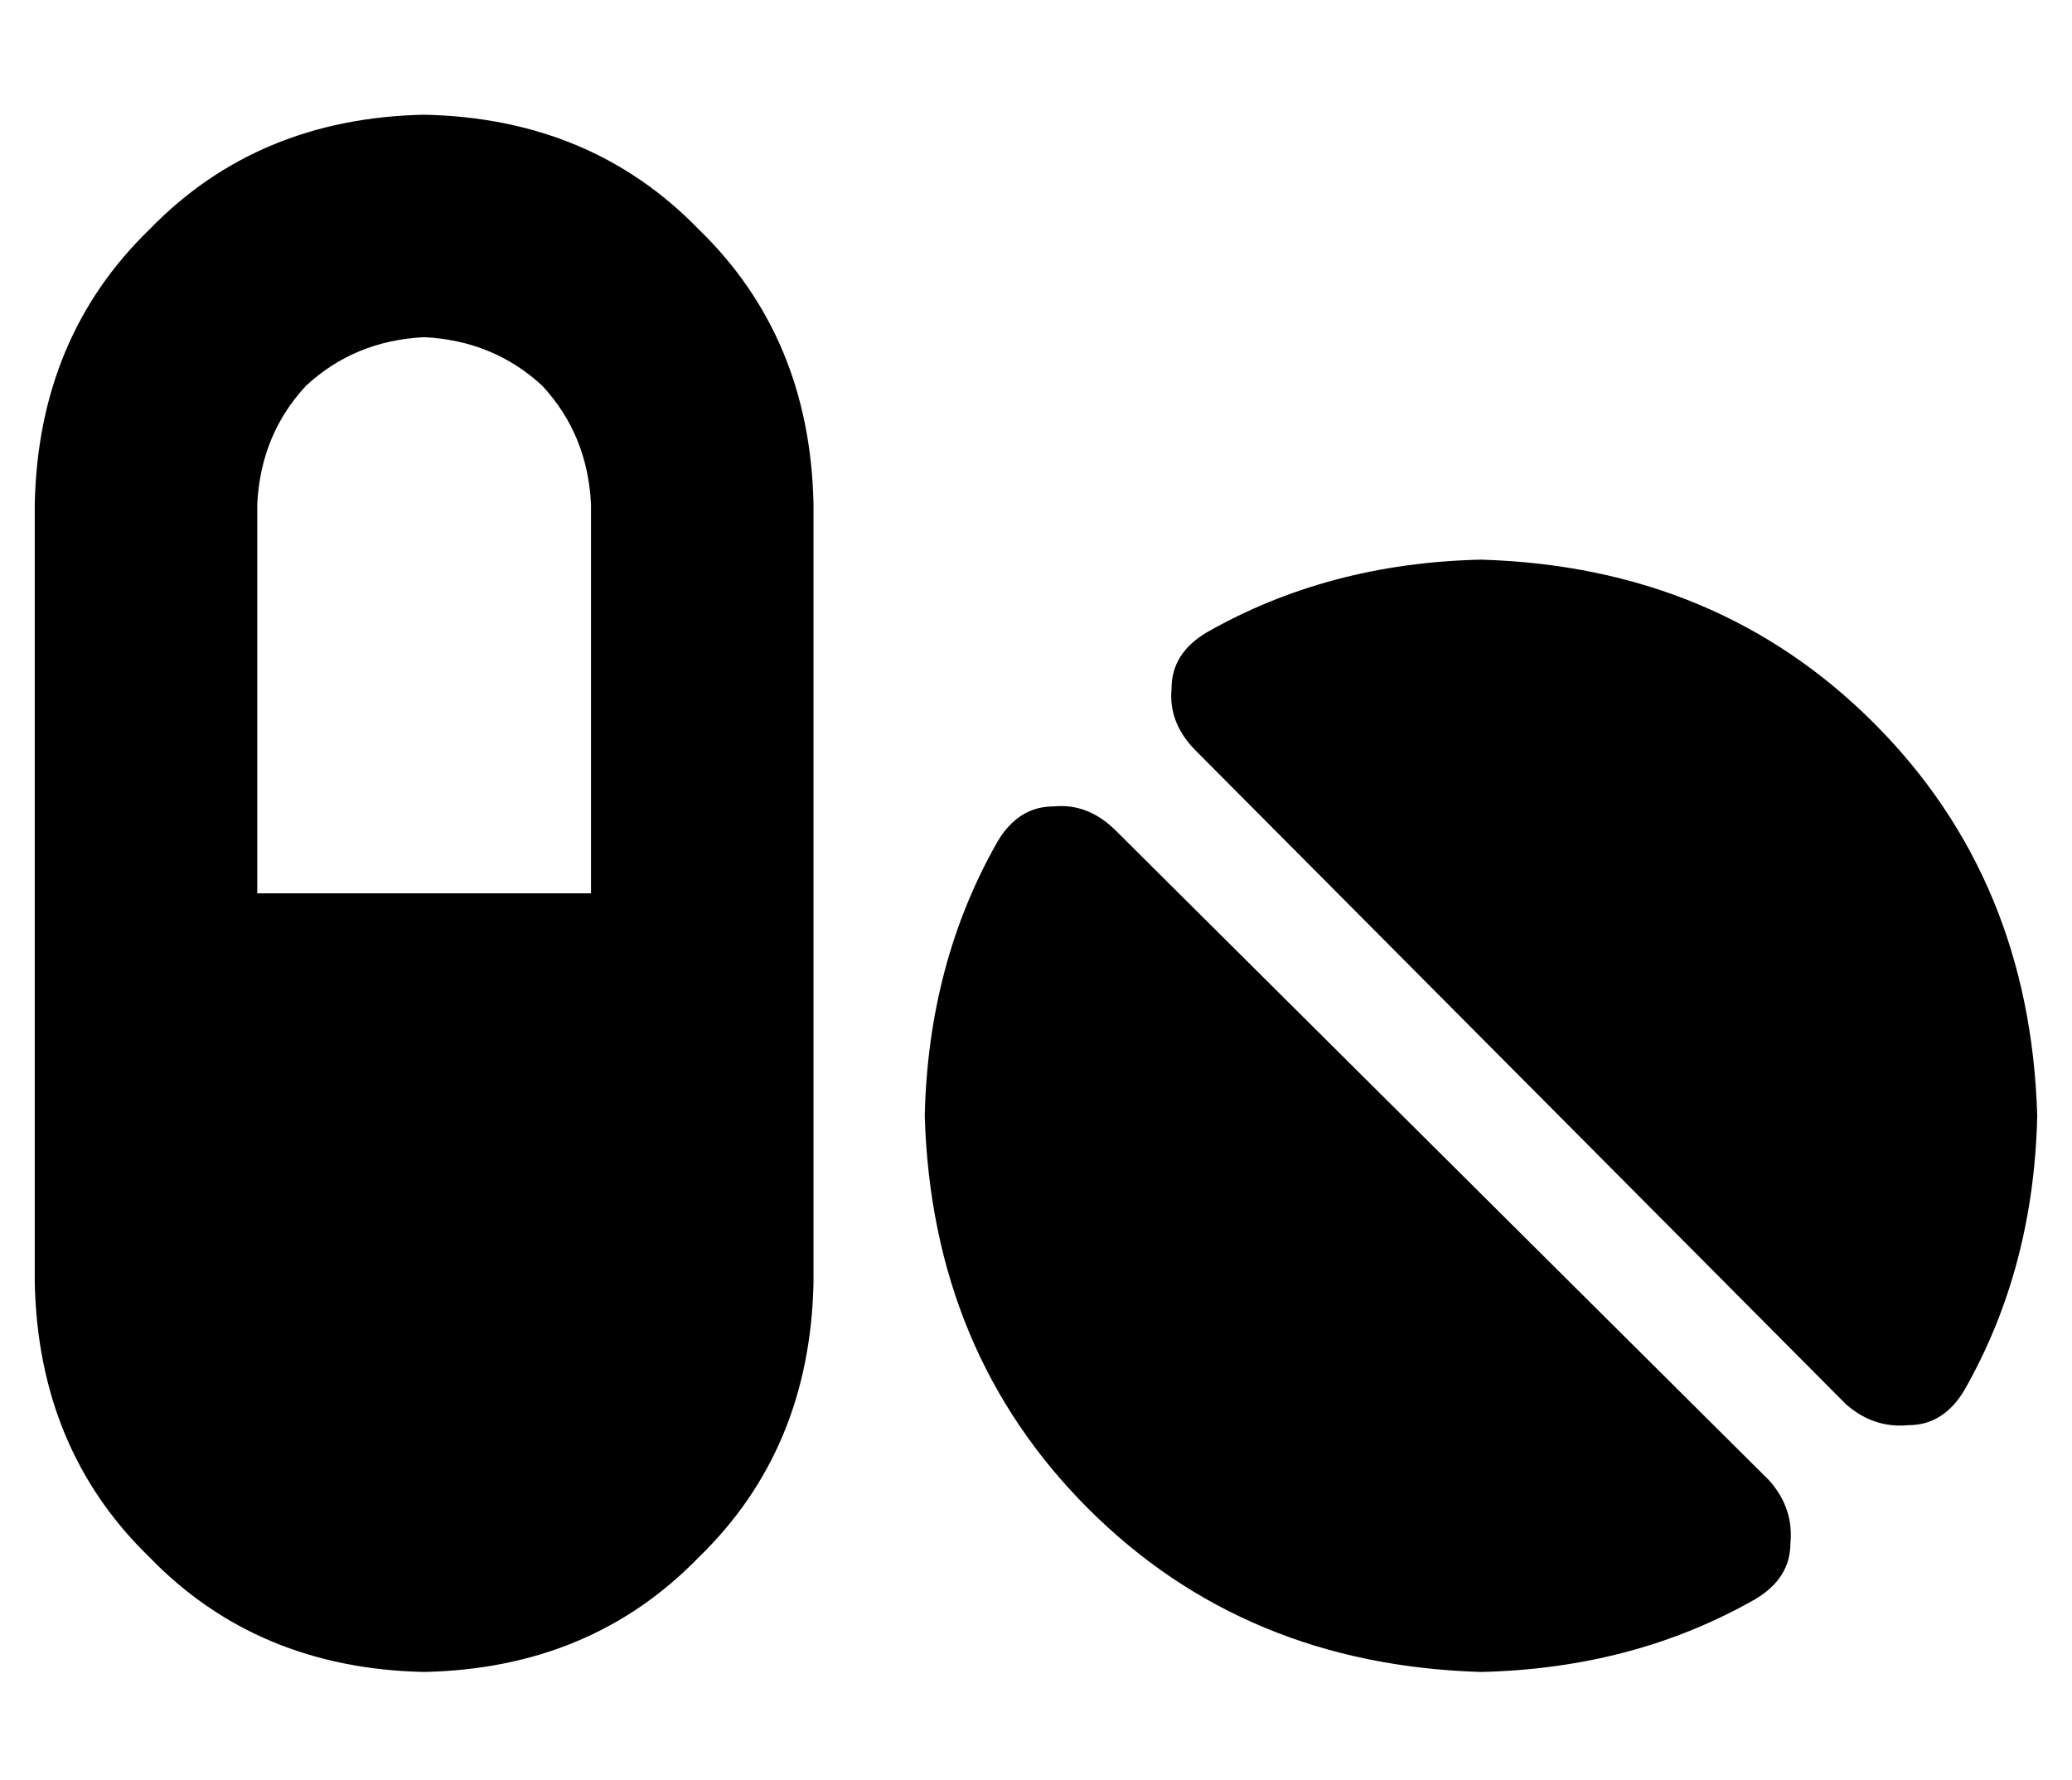 <?xml version="1.0" standalone="no"?>
<!DOCTYPE svg PUBLIC "-//W3C//DTD SVG 1.1//EN" "http://www.w3.org/Graphics/SVG/1.1/DTD/svg11.dtd" >
<svg xmlns="http://www.w3.org/2000/svg" xmlns:xlink="http://www.w3.org/1999/xlink" version="1.1" viewBox="-10 -40 596 512">
   <path fill="currentColor"
d="M112 57q-20 1 -34 14v0v0q-13 14 -14 34v112v0h96v0v-112v0q-1 -20 -14 -34q-14 -13 -34 -14v0zM0 105q1 -48 33 -79v0v0q31 -32 79 -33q48 1 79 33q32 31 33 79v224v0q-1 48 -33 79q-31 32 -79 33q-48 -1 -79 -33q-32 -31 -33 -79v-224v0zM555 360q-6 10 -16 10v0v0
q-10 1 -18 -6l-187 -188v0q-8 -8 -7 -18q0 -10 10 -16q35 -20 79 -21q68 2 113 47t47 113q-1 44 -21 79v0zM495 420q-35 20 -79 21q-68 -2 -113 -47t-47 -113q1 -44 21 -79q6 -10 16 -10q10 -1 18 7l188 187v0q7 8 6 18q0 10 -10 16v0z" />
</svg>
